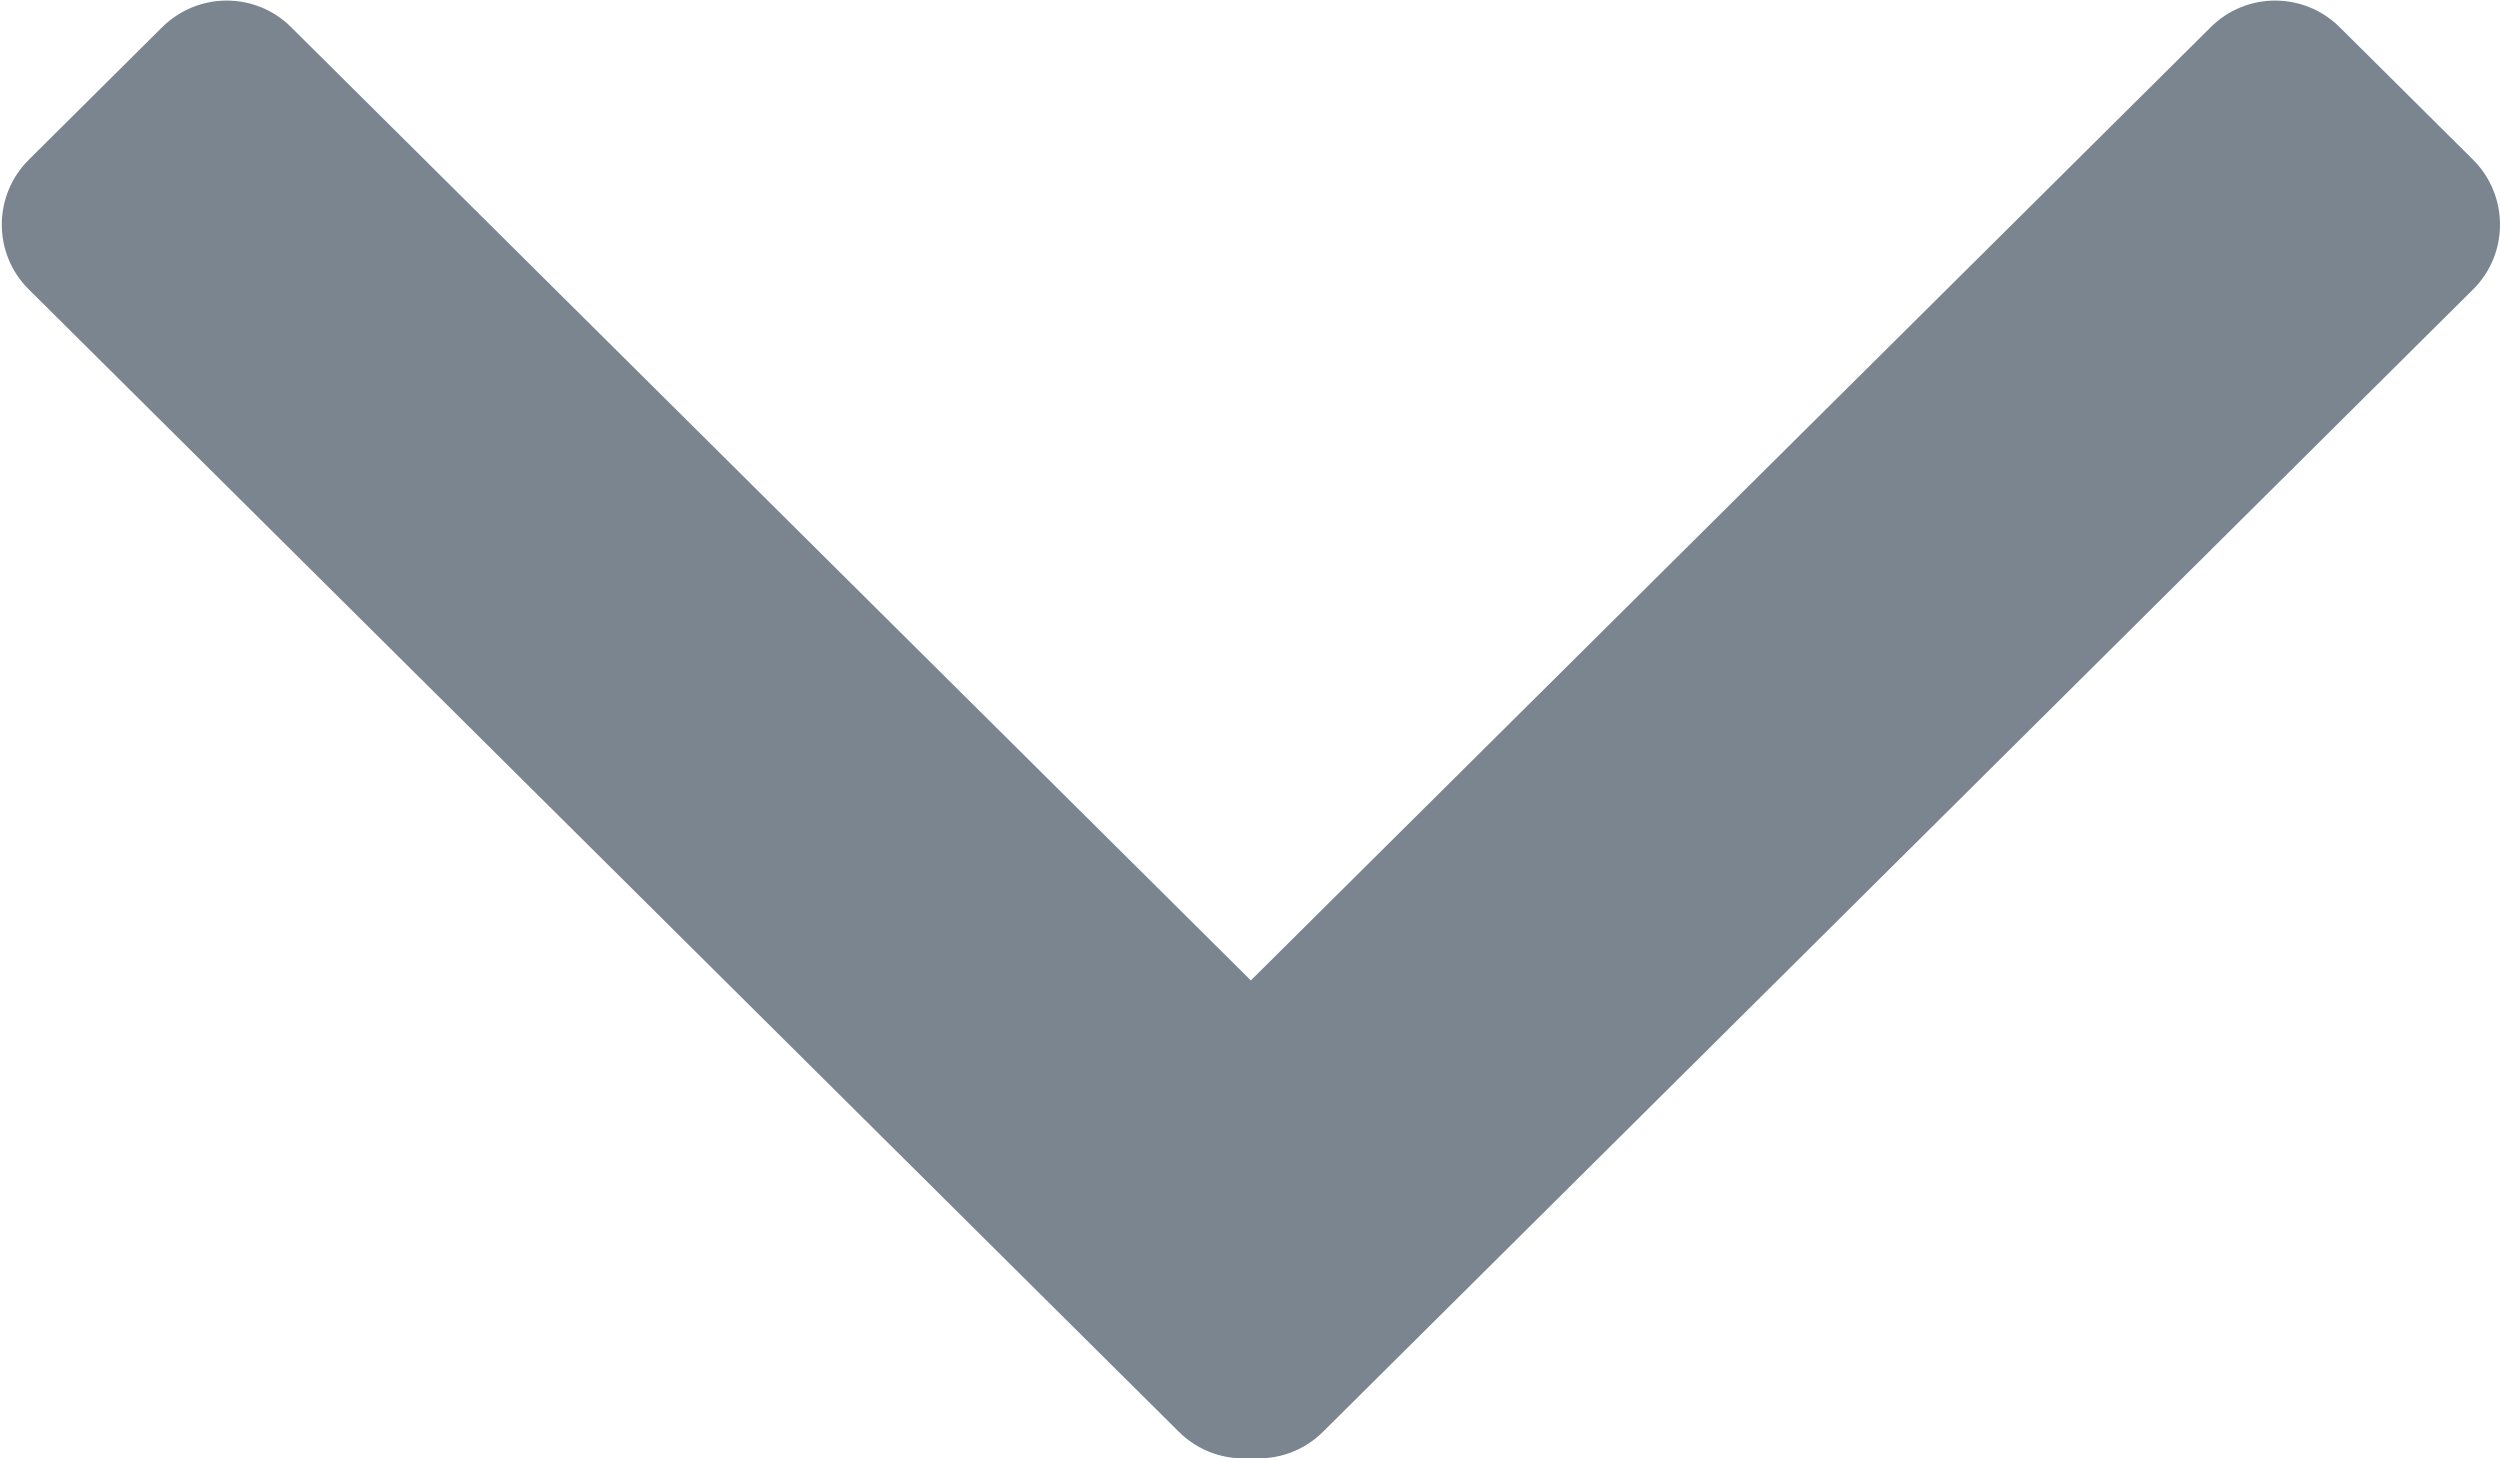 <svg width="12" height="7" viewBox="0 0 12 7" fill="none" xmlns="http://www.w3.org/2000/svg">
<path fill-rule="evenodd" clip-rule="evenodd" d="M6.004 4.706L10.611 0.131C10.782 -0.04 11.059 -0.04 11.231 0.131L11.87 0.766C11.871 0.766 11.871 0.767 11.872 0.768C12.043 0.94 12.043 1.219 11.87 1.39L6.351 6.872C6.256 6.967 6.128 7.009 6.004 6.999C5.881 7.009 5.753 6.967 5.658 6.872L0.139 1.39C0.138 1.389 0.137 1.389 0.137 1.388C-0.035 1.216 -0.034 0.937 0.139 0.766L0.778 0.131C0.95 -0.04 1.227 -0.04 1.398 0.131L6.004 4.706Z" fill="#7B858F"/>
</svg>
